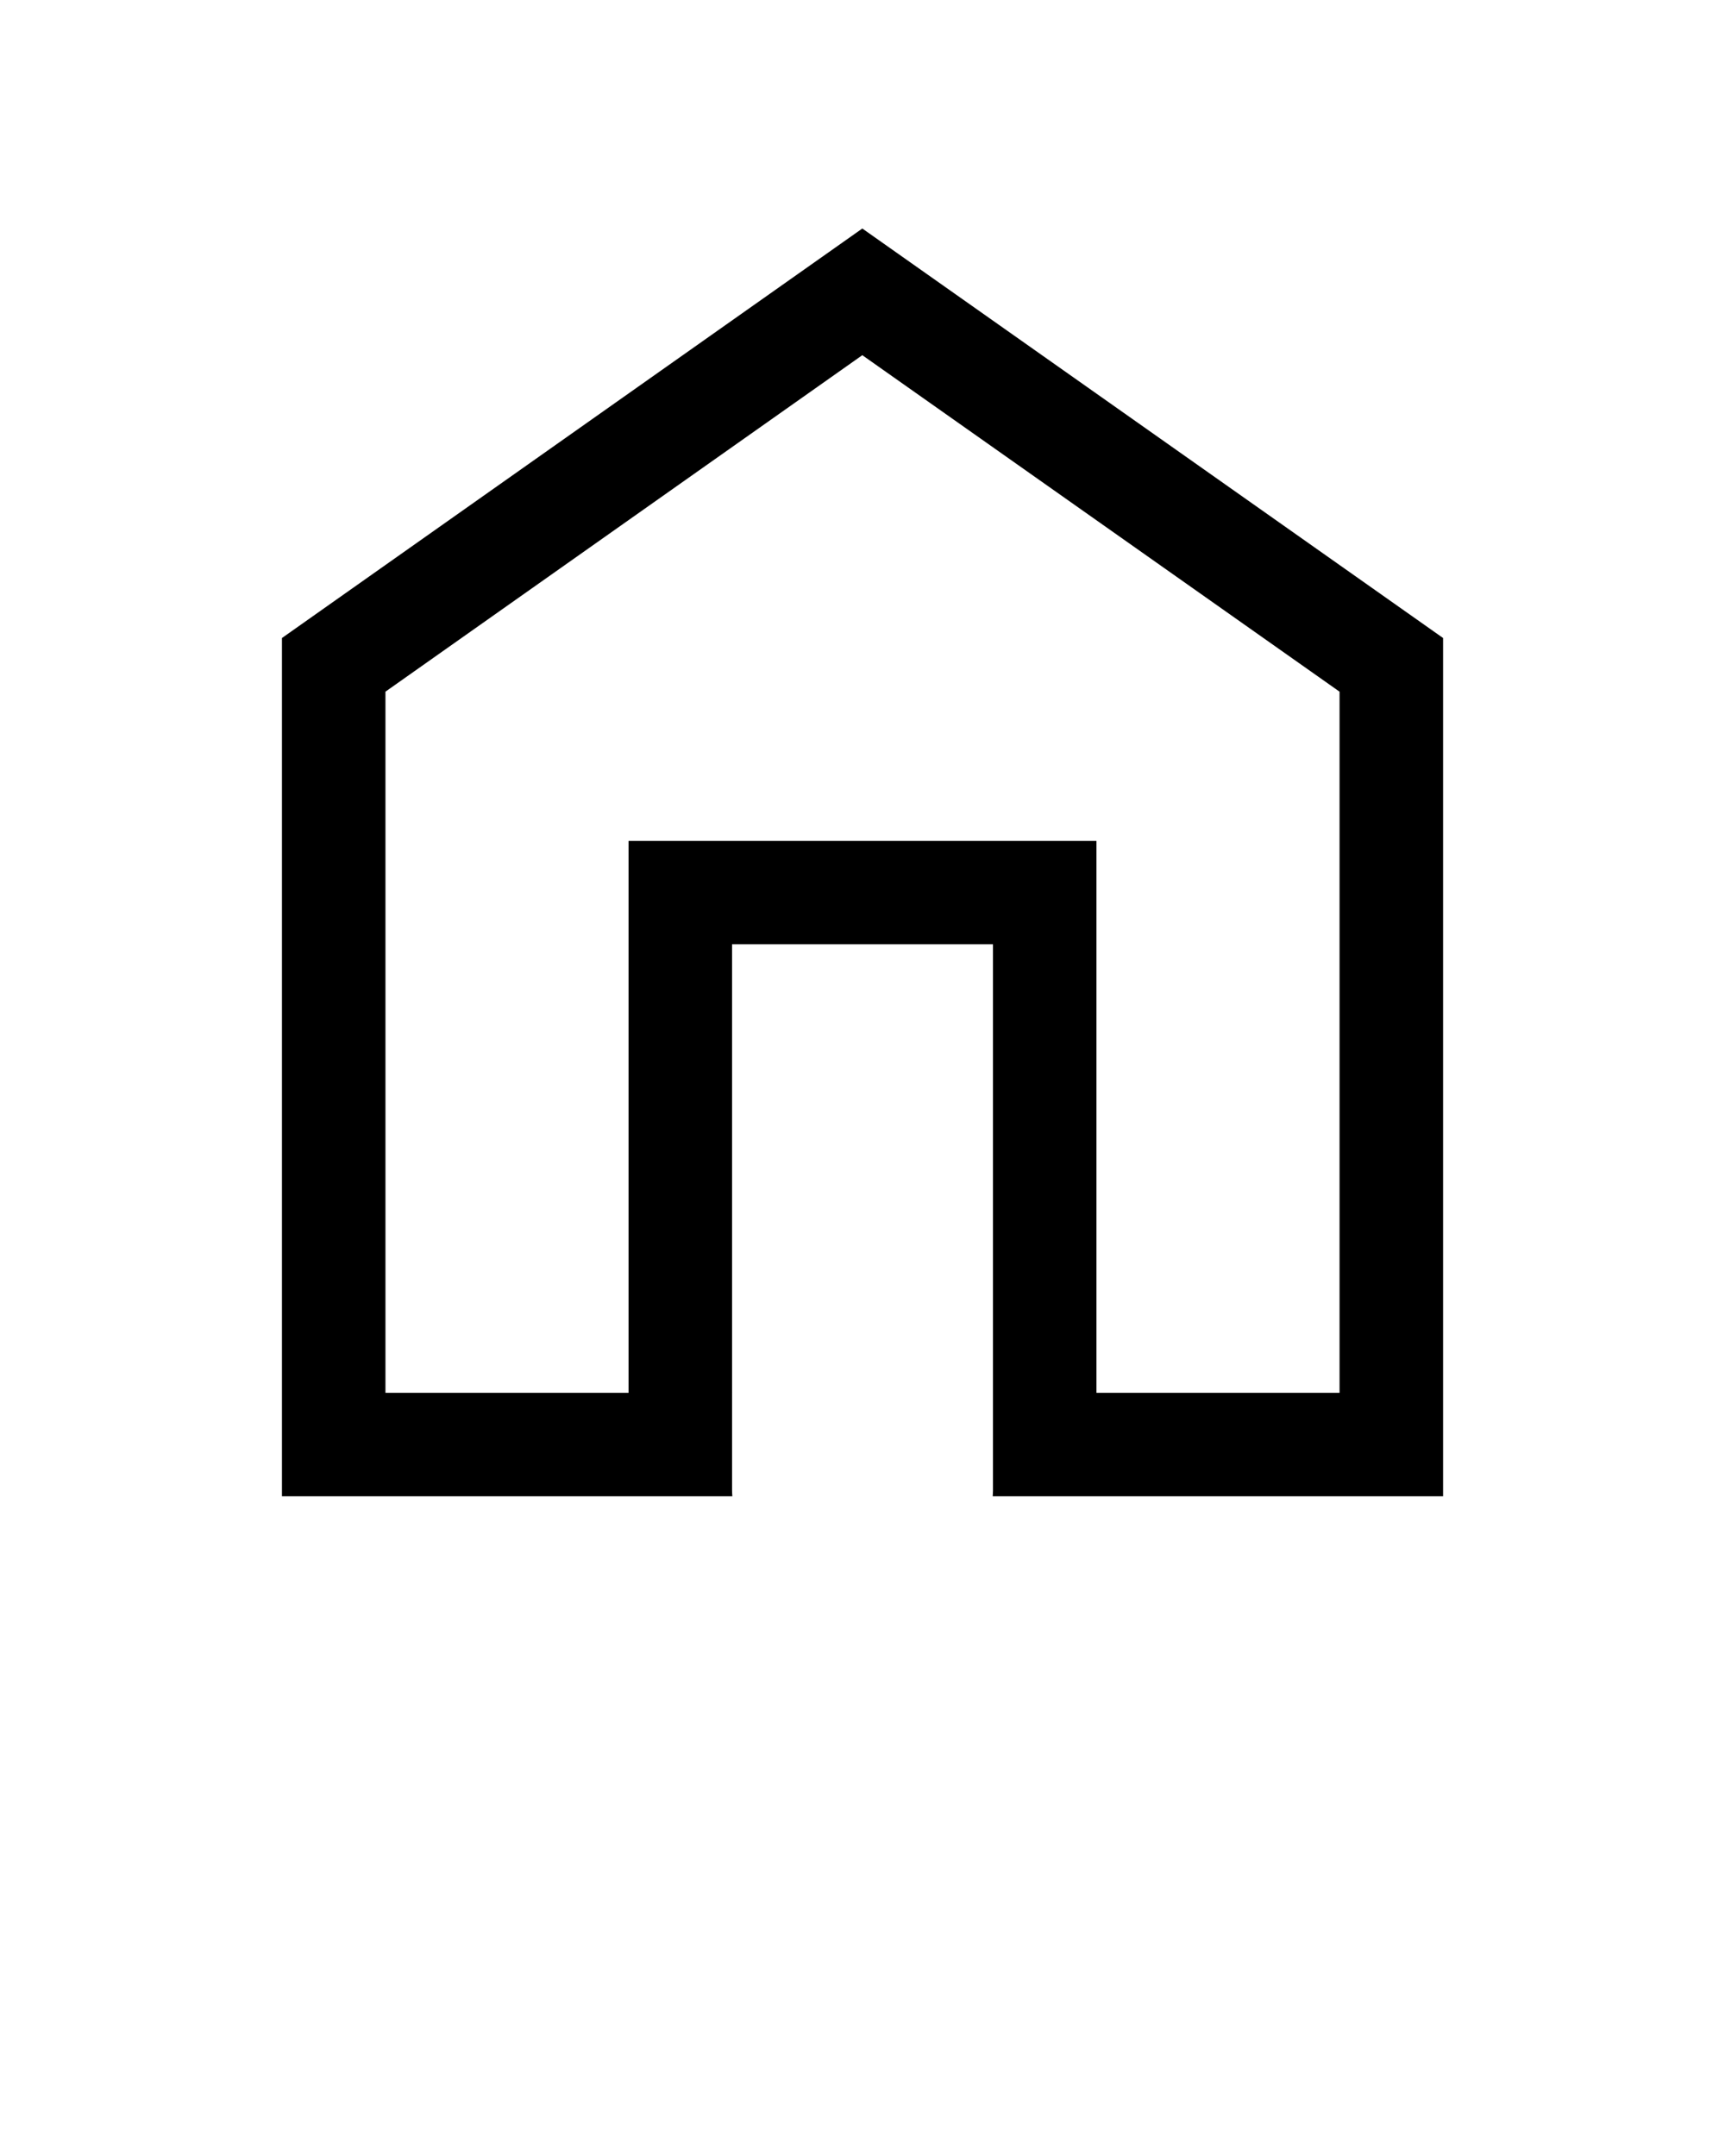<svg xmlns="http://www.w3.org/2000/svg" xmlns:xlink="http://www.w3.org/1999/xlink" version="1.1" x="0px" y="0px" viewBox="0 0 100 125" enable-background="new 0 0 100 100" xml:space="preserve"><path d="M49.989,20.593l27.666,19.509v40.65H63.563V54.75v-6h-6H42.437h-6v6v26.002H22.345V40.101L49.989,20.593 M49.989,13.249  L16.345,36.991v49.761h26.109c-0.004-0.105-0.016-0.209-0.016-0.314V54.75h15.126v31.688c0,0.105-0.013,0.209-0.015,0.314h26.108  V36.991L49.989,13.249L49.989,13.249z"/></svg>